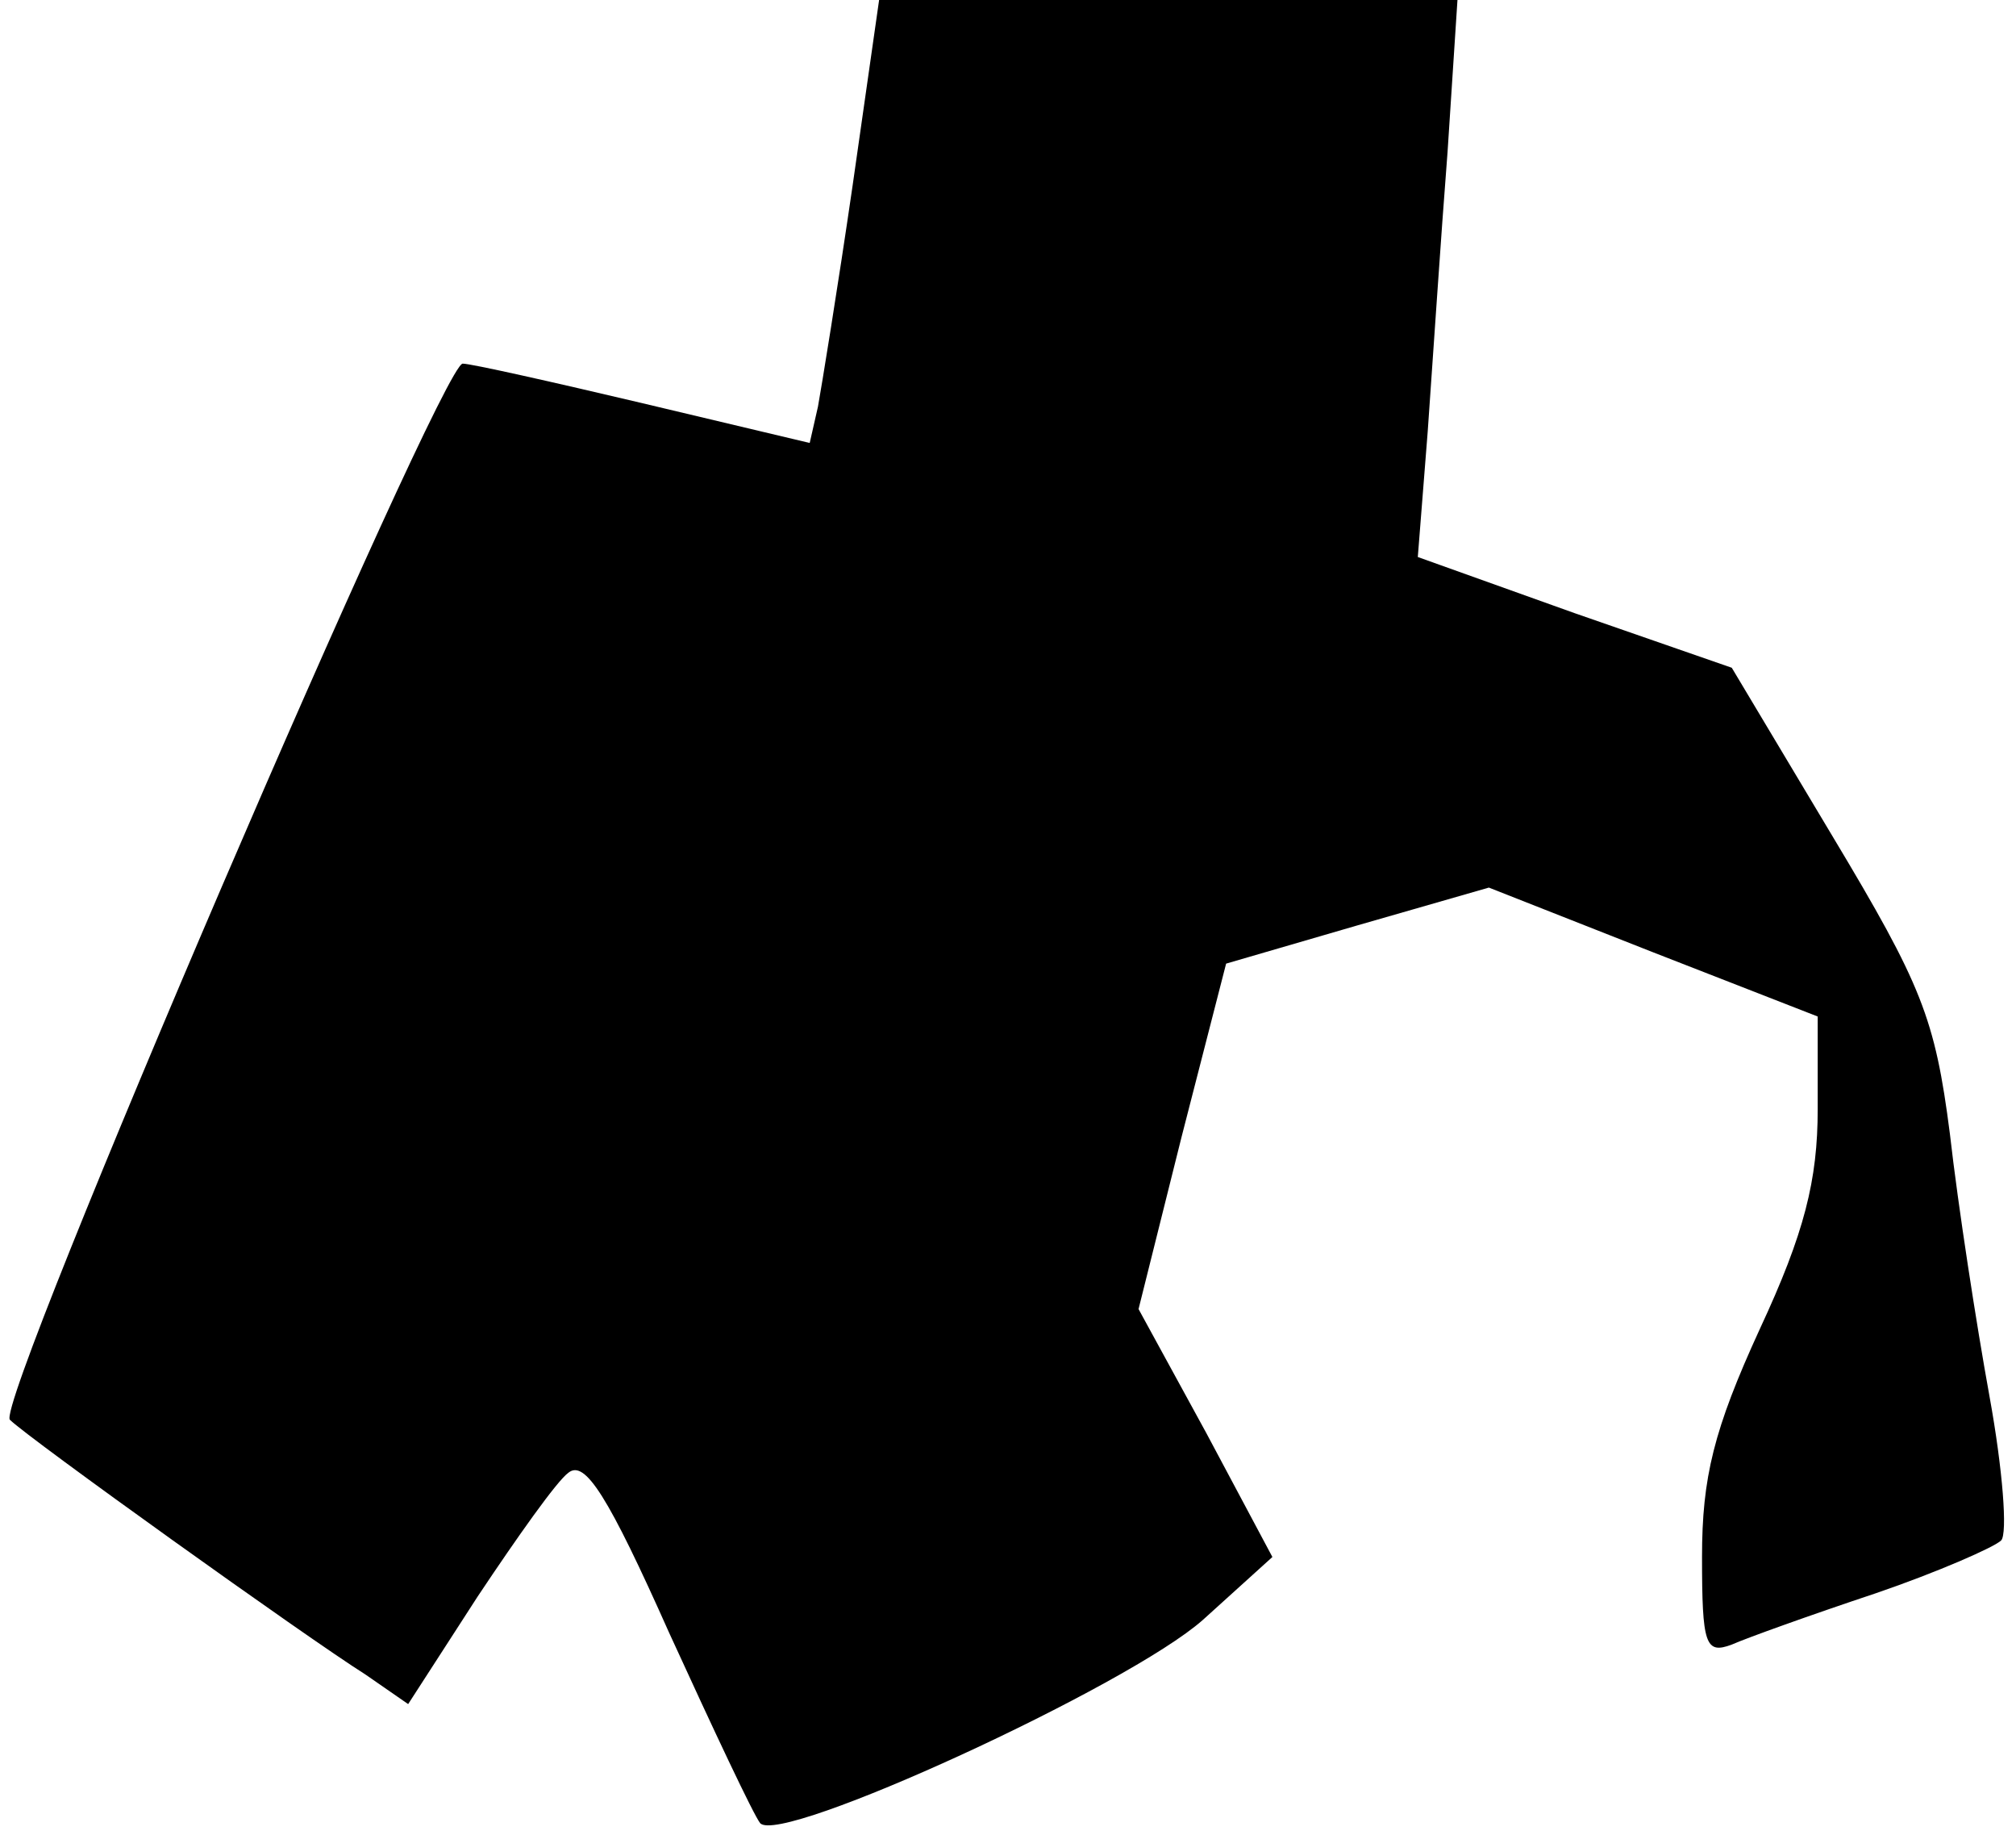 <?xml version="1.0" standalone="no"?>
<!DOCTYPE svg PUBLIC "-//W3C//DTD SVG 20010904//EN"
 "http://www.w3.org/TR/2001/REC-SVG-20010904/DTD/svg10.dtd">
<svg version="1.0" xmlns="http://www.w3.org/2000/svg"
 width="122pt" height="111pt" viewBox="0 0 122 111"
 preserveAspectRatio="xMidYMid meet">
<g transform="translate(0,111) scale(0.1,-0.1)"
fill="#000000" stroke="none">
<path fill="#000000" stroke="none" d="M516 998 c-9 -62 -19 -123 -21 -134
l-5 -22 -101 24 c-55 13 -104 24 -109 24 -13 0 -284 -630 -274 -639 11 -11
180 -132 215 -154 l26 -18 42 65 c24 36 48 70 55 75 10 8 24 -14 61 -97 27
-59 51 -110 55 -115 12 -14 223 83 268 123 l42 38 -40 75 -41 75 26 104 27
105 79 23 80 23 99 -39 100 -39 0 -56 c0 -43 -8 -75 -35 -133 -28 -61 -35 -90
-35 -138 0 -53 2 -59 18 -53 9 4 48 18 87 31 38 13 72 28 76 32 4 4 1 43 -7
87 -8 44 -19 115 -24 159 -9 70 -17 90 -71 180 l-61 102 -95 33 -95 34 6 76
c3 42 8 118 12 169 l6 92 -175 0 -175 0 -16 -112z"/>
</g>
</svg>
